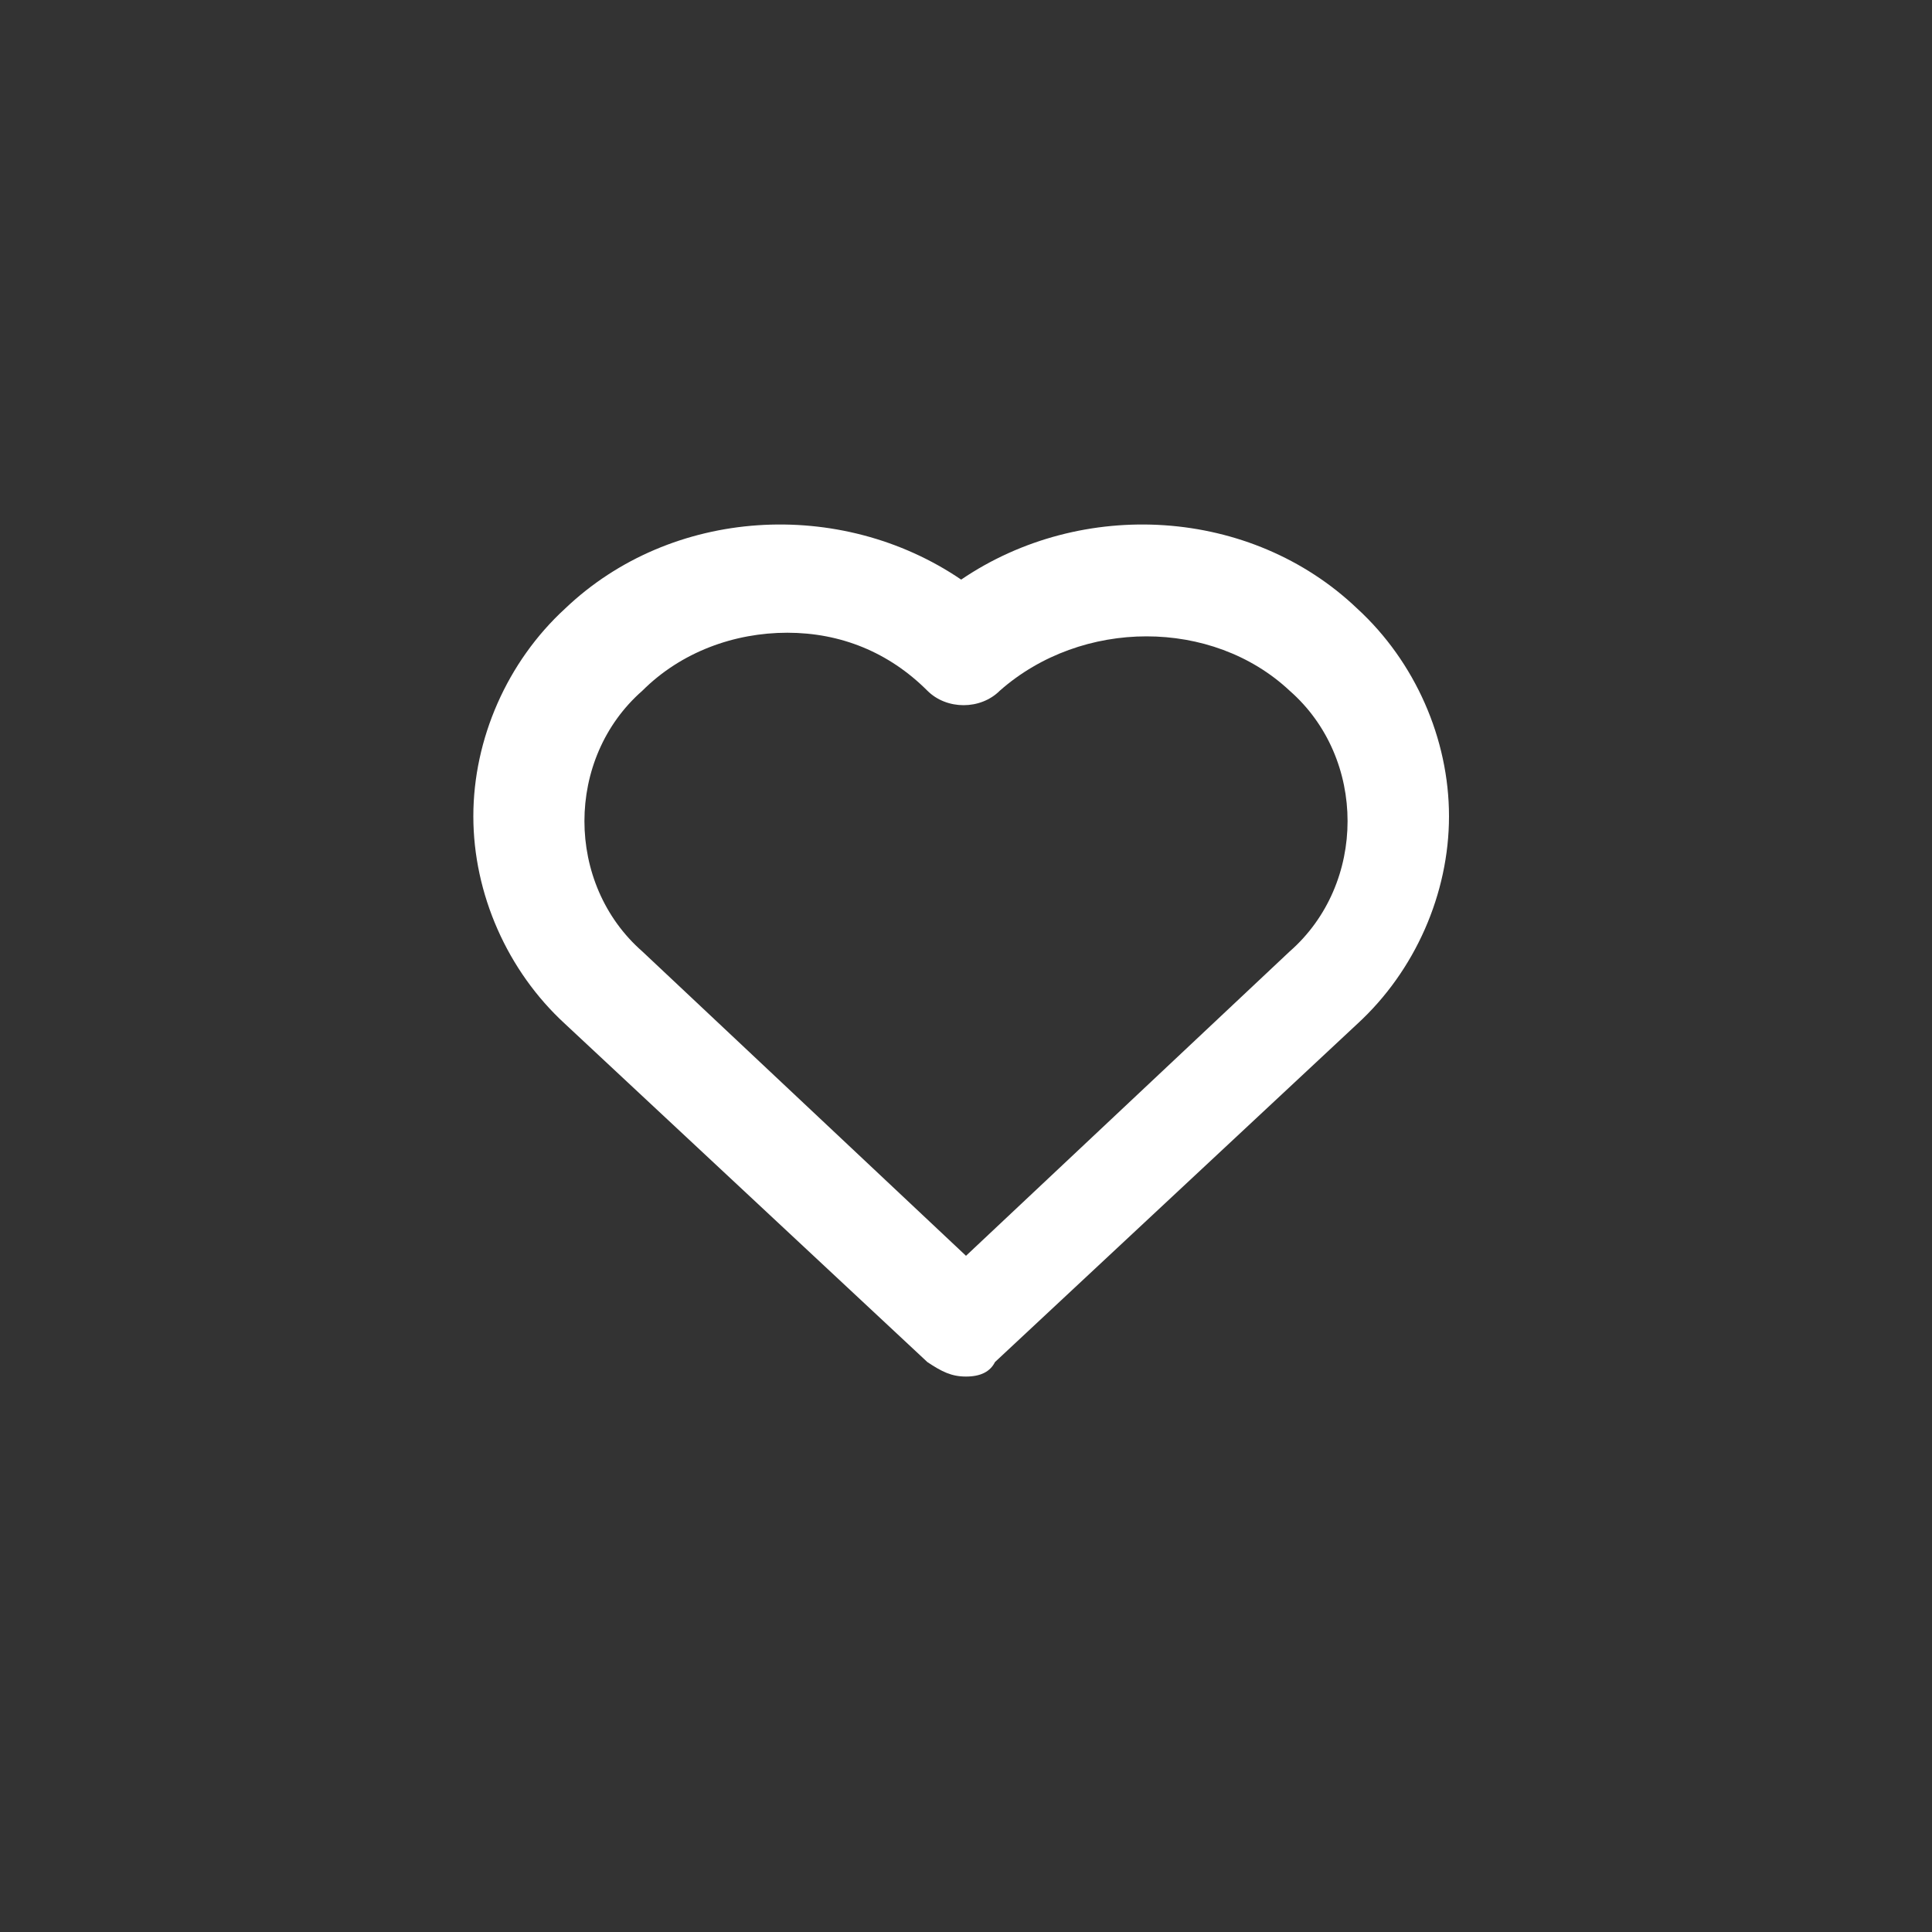 <?xml version="1.0" encoding="utf-8"?>
<!-- Generator: Adobe Illustrator 22.0.1, SVG Export Plug-In . SVG Version: 6.00 Build 0)  -->
<svg version="1.1" id="Layer_1" xmlns="http://www.w3.org/2000/svg" xmlns:xlink="http://www.w3.org/1999/xlink" x="0px" y="0px"
	 viewBox="0 0 40 40" style="enable-background:new 0 0 40 40;" xml:space="preserve">
<rect x="0" y="0" width="40" height="40" fill="#333333" stroke="none"/>
<style type="text/css">
	.st0{fill:#FFFFFF;}
</style>
<title>ic_bookmark_detail_navi_right_white_unselected</title>
<desc>Created with Sketch.</desc>
<path class="st0" d="M20,28.5c-0.3,0-0.5-0.1-0.8-0.3l-7.5-7c-1.2-1.1-1.9-2.7-1.9-4.3s0.7-3.2,1.9-4.3c2.2-2.1,5.7-2.3,8.2-0.6
	c2.5-1.7,6-1.5,8.2,0.6c1.2,1.1,1.9,2.7,1.9,4.3s-0.7,3.2-1.9,4.3l-7.5,7C20.5,28.4,20.3,28.5,20,28.5z M16.3,13.1
	c-1.1,0-2.2,0.4-3,1.2c-0.8,0.7-1.2,1.7-1.2,2.7s0.4,2,1.2,2.7l6.7,6.3l6.7-6.3v0c0.8-0.7,1.2-1.7,1.2-2.7s-0.4-2-1.2-2.7
	c-1.6-1.5-4.3-1.5-6,0c-0.4,0.4-1.1,0.4-1.5,0C18.4,13.5,17.4,13.1,16.3,13.1z"/>
</svg>
